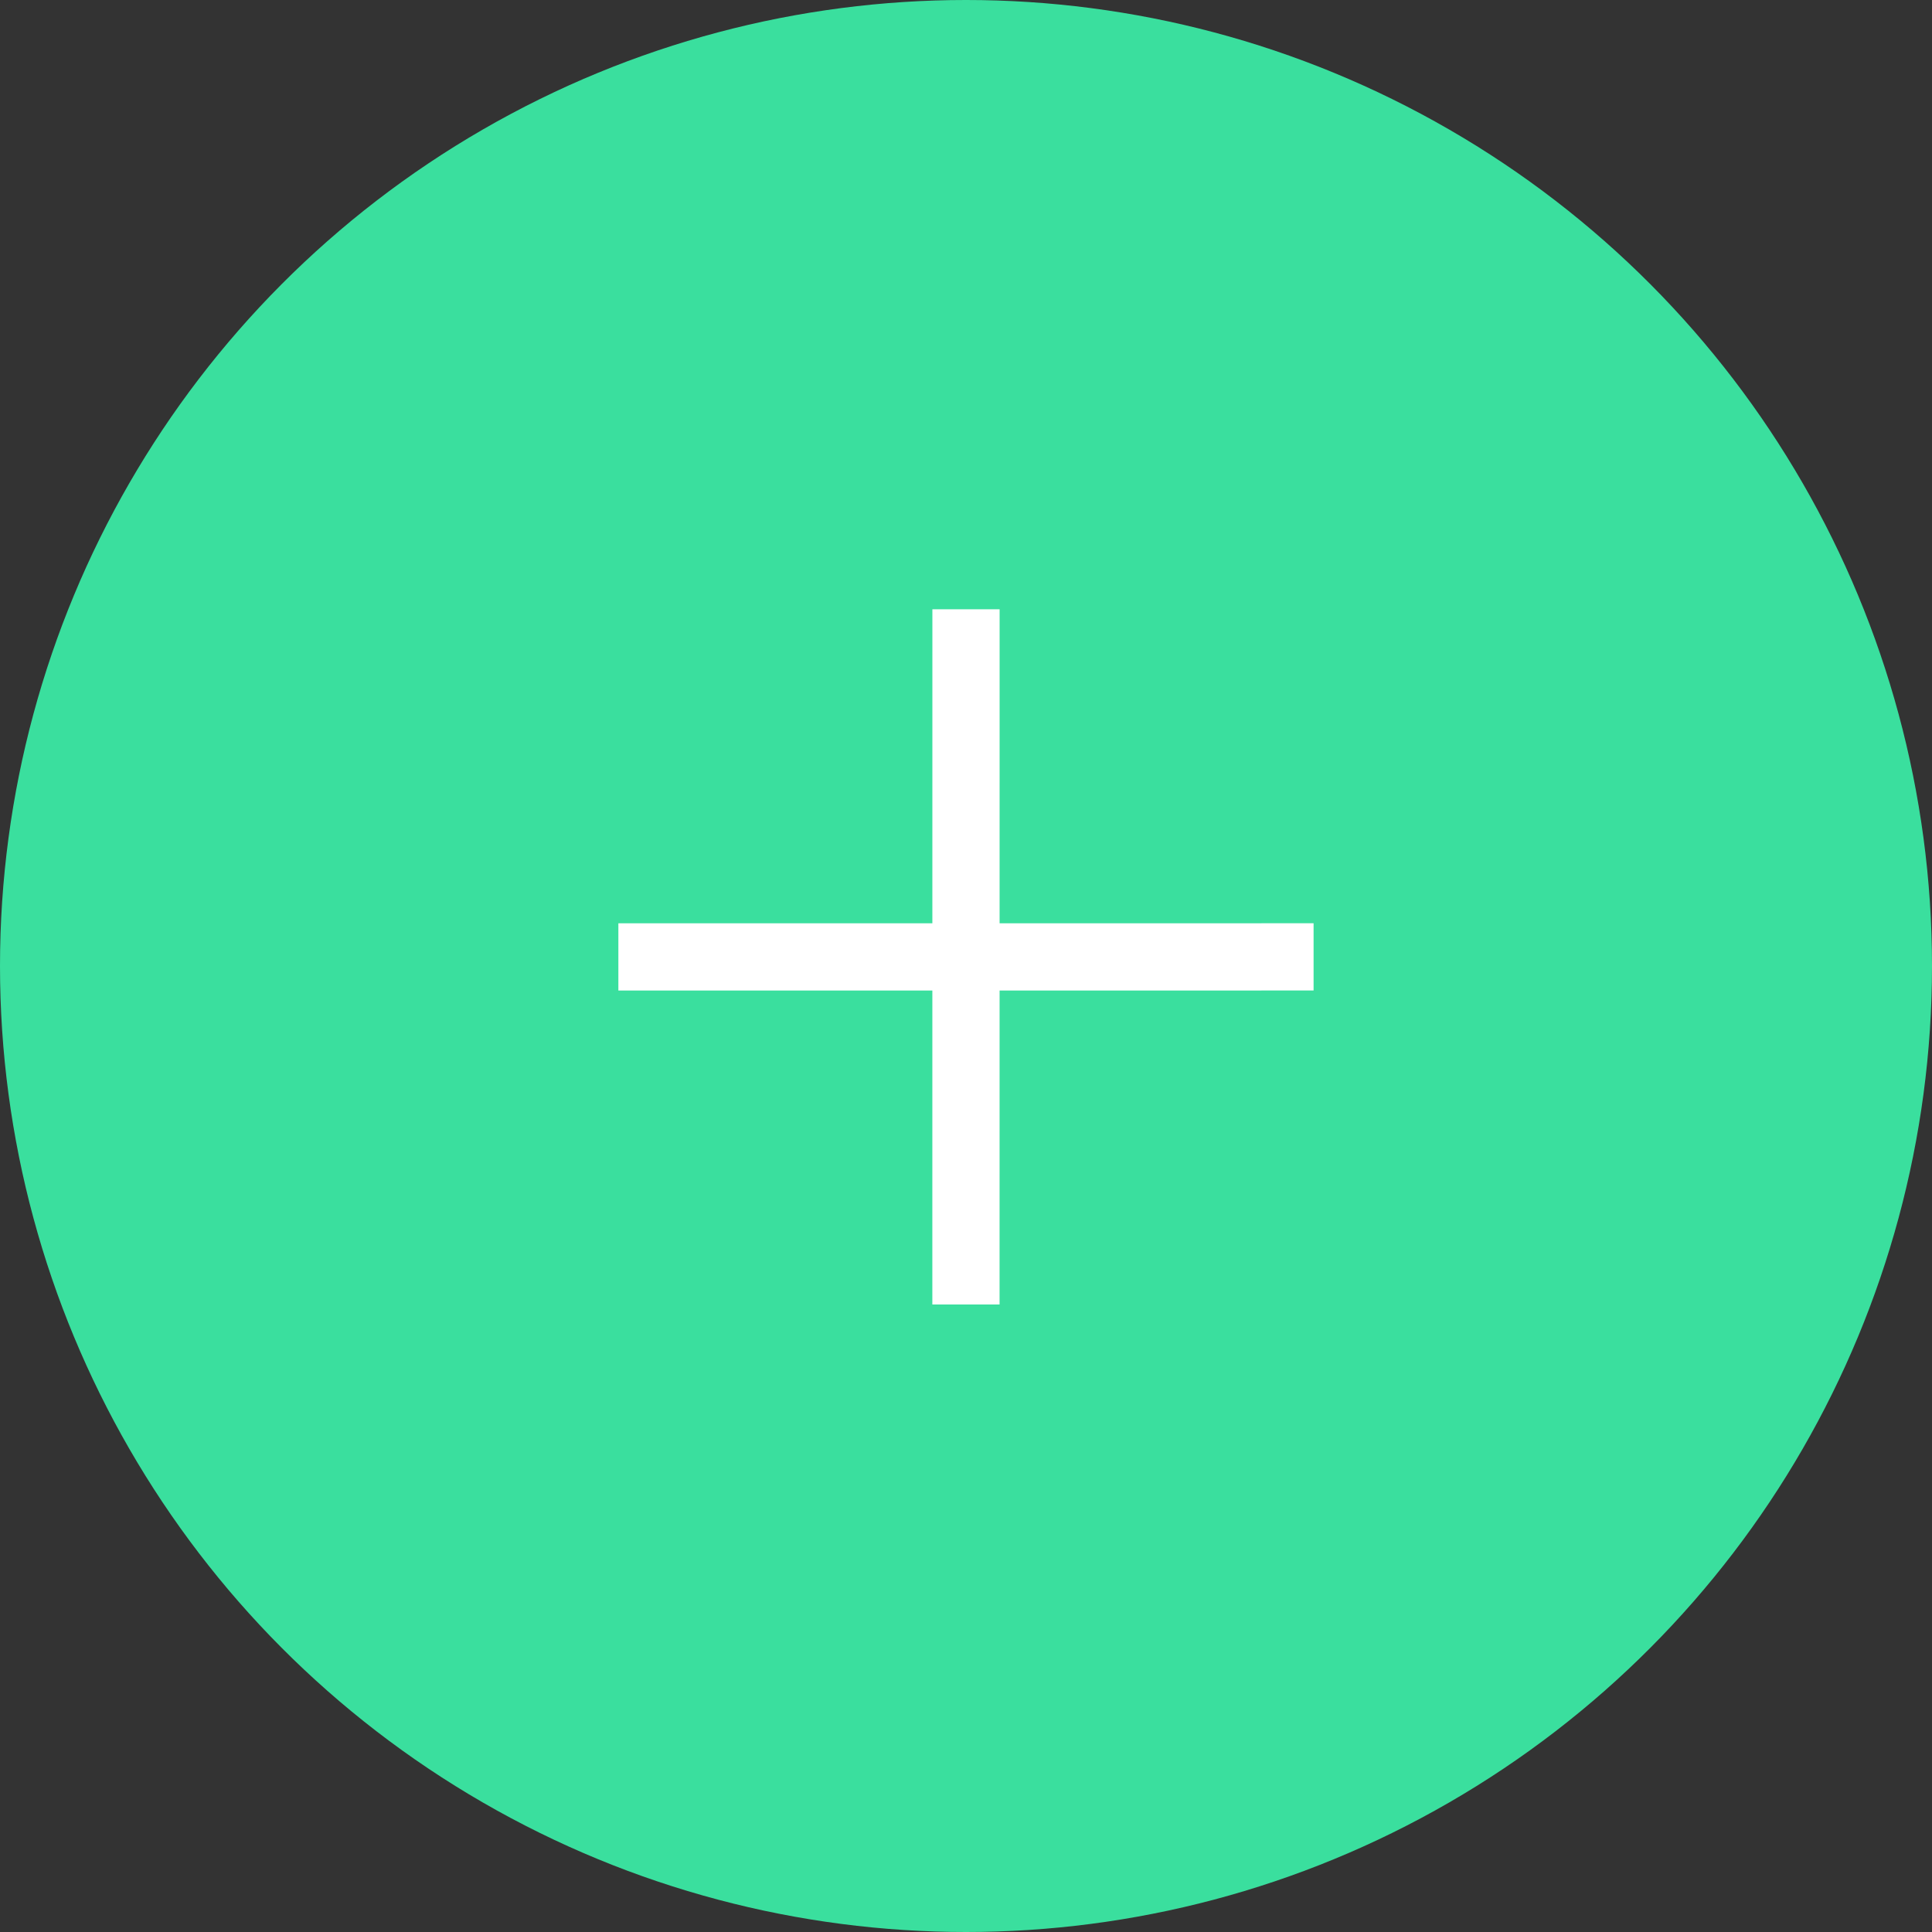 <?xml version="1.0" encoding="UTF-8"?>
<svg width="56px" height="56px" viewBox="0 0 56 56" version="1.1" xmlns="http://www.w3.org/2000/svg" xmlns:xlink="http://www.w3.org/1999/xlink">
    <rect x="0" y="0" width="56" height="56" fill="#333333" stroke="none"/>
    <title>PLUS ICON@2x</title>
    <g id="Page-1" stroke="none" stroke-width="1" fill="none" fill-rule="evenodd">
        <g id="keks_pay_2.0_preview_04_razgovori_a" transform="translate(-306, -658)">
            <g id="PLUS-ICON" transform="translate(306, 658)">
                <circle id="Oval-Copy" fill="#3ADF9E" cx="28" cy="28" r="28"></circle>
                <g id="plus_icon" transform="translate(28, 28) rotate(-315) translate(-28, -28) translate(20, 20)" fill="#FFFFFF">
                    <polygon id="Fill-1" points="14.248 0 0 14.25 1.378 15.628 15.626 1.378"></polygon>
                    <polygon id="Fill-2" points="1.378 0 0 1.378 14.248 15.628 15.626 14.25"></polygon>
                </g>
            </g>
        </g>
    </g>
</svg>
